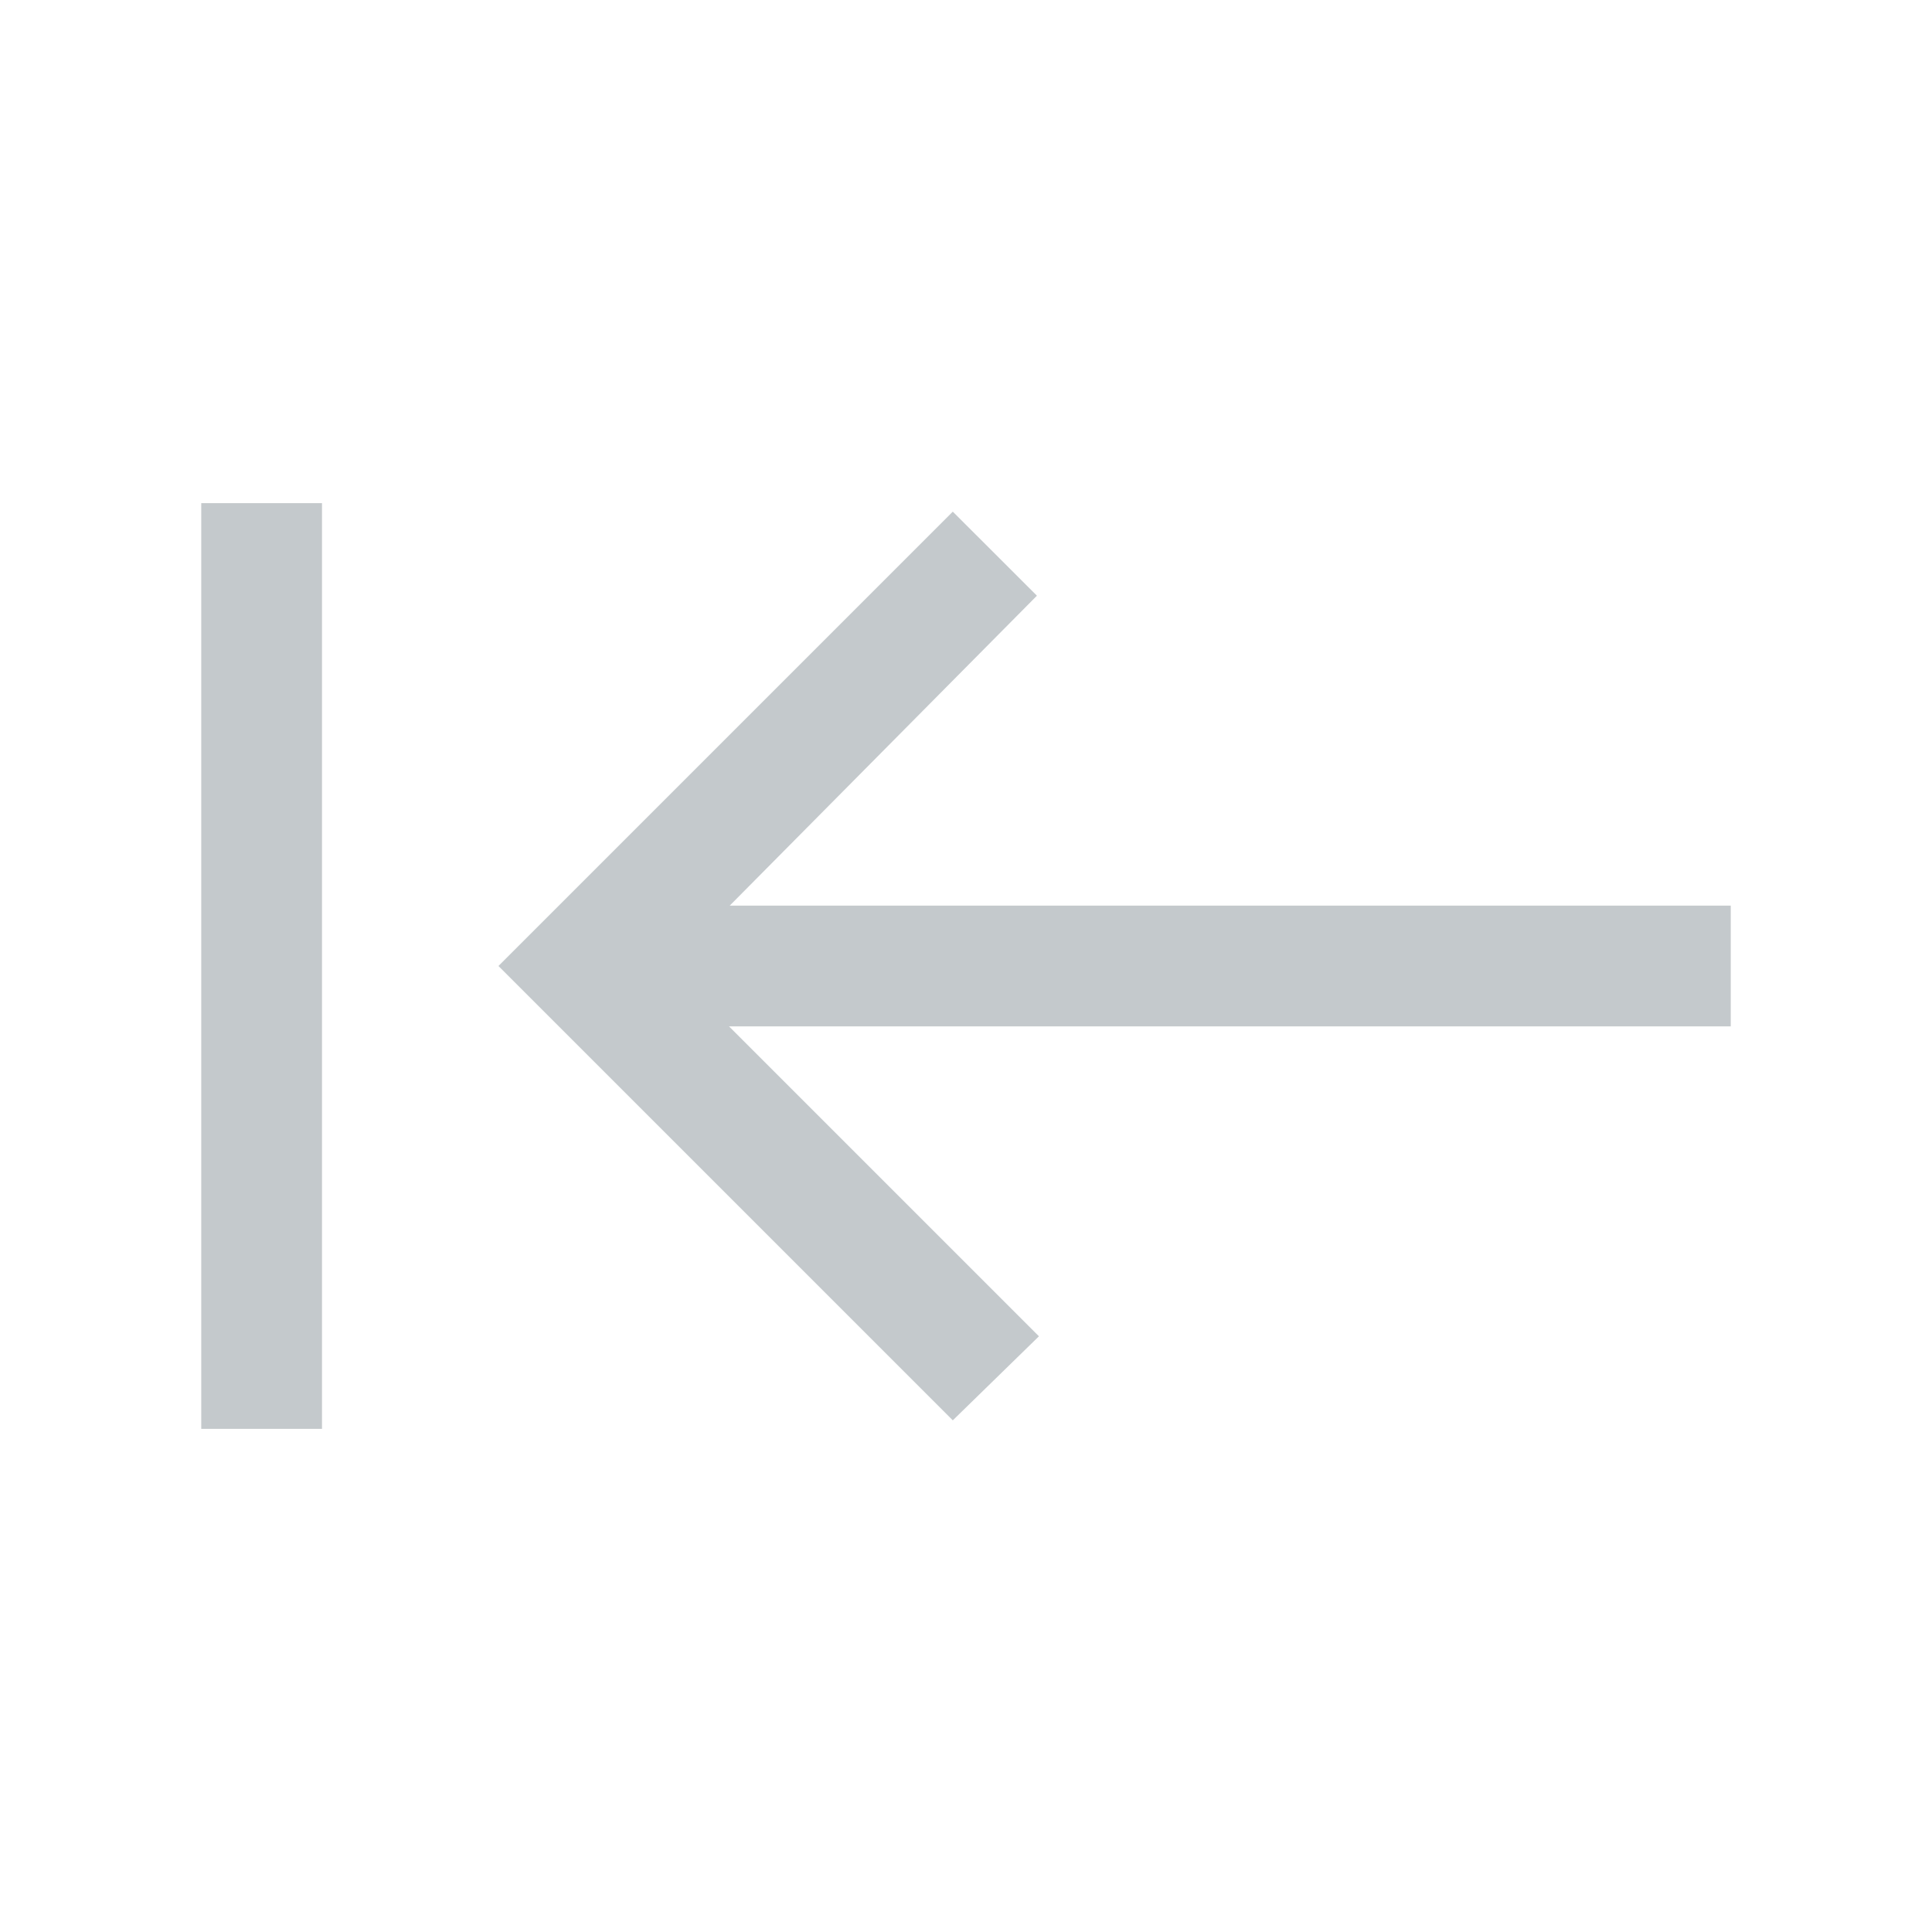 <svg width="24" height="24" viewBox="0 0 24 24" fill="none" xmlns="http://www.w3.org/2000/svg">
<path d="M4 17.75H2.5V6.25H4V17.75ZM11.836 17.644L6.192 12L11.836 6.356L12.881 7.4L9.065 11.25H21.5V12.75H9.056L12.906 16.6L11.836 17.644Z" fill="#C4C9CC"/>
</svg>
